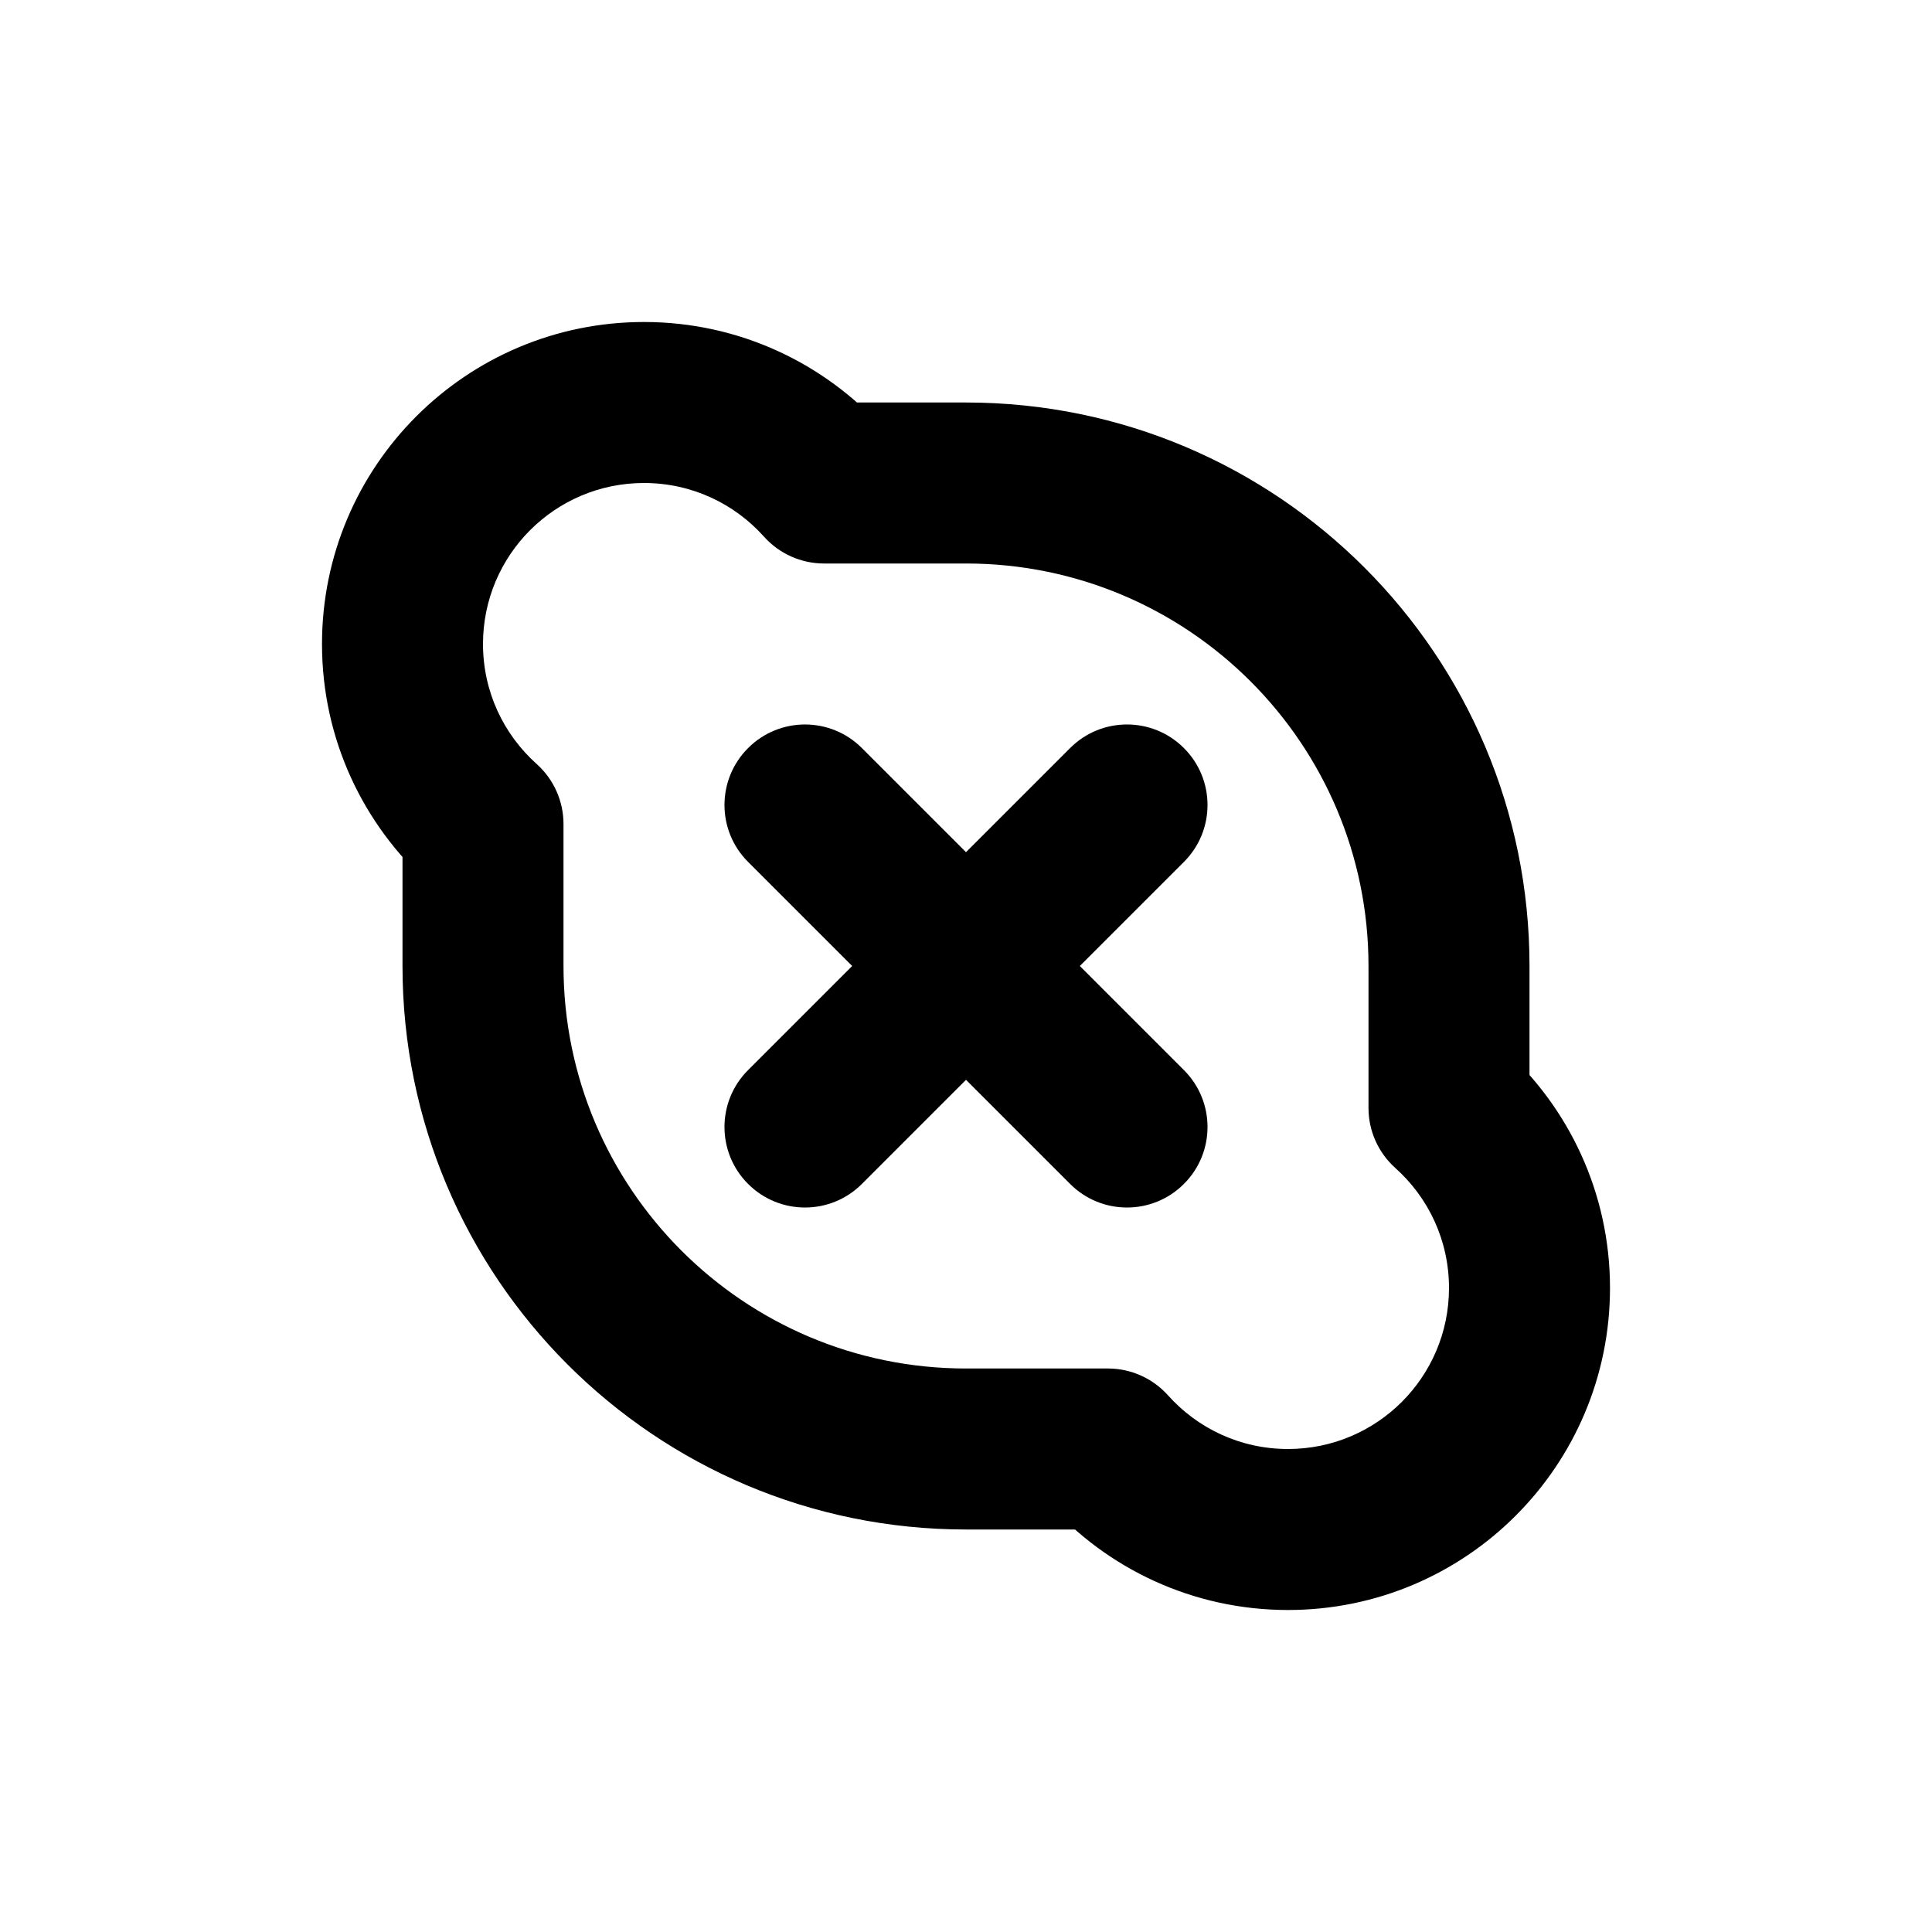 <svg width="24" height="24" viewBox="0 0 24 24" fill="none" xmlns="http://www.w3.org/2000/svg">
<path d="M6 10.236H7C7 9.952 6.879 9.681 6.667 9.491L6 10.236ZM13.764 18L14.509 17.333C14.319 17.121 14.048 17 13.764 17V18ZM18 13.764H17C17 14.048 17.121 14.319 17.333 14.509L18 13.764ZM10.236 6L9.491 6.667C9.681 6.879 9.952 7 10.236 7V6ZM12 17C9.239 17 7 14.761 7 12H5C5 15.866 8.134 19 12 19V17ZM12 7C14.761 7 17 9.239 17 12H19C19 8.134 15.866 5 12 5V7ZM6 8C6 6.895 6.895 6 8 6V4C5.791 4 4 5.791 4 8H6ZM18 16C18 17.105 17.105 18 16 18V20C18.209 20 20 18.209 20 16H18ZM6.667 9.491C6.256 9.123 6 8.592 6 8H4C4 9.185 4.516 10.25 5.333 10.981L6.667 9.491ZM7 12V10.236H5V12H7ZM16 18C15.408 18 14.877 17.744 14.509 17.333L13.019 18.667C13.75 19.484 14.815 20 16 20V18ZM12 19H13.764V17H12V19ZM17.333 14.509C17.744 14.877 18 15.408 18 16H20C20 14.815 19.484 13.75 18.667 13.019L17.333 14.509ZM17 12V13.764H19V12H17ZM8 6C8.592 6 9.123 6.256 9.491 6.667L10.981 5.333C10.25 4.516 9.185 4 8 4V6ZM12 5H10.236V7H12V5Z" fill="black"/>
<path d="M10.707 9.293C10.317 8.902 9.683 8.902 9.293 9.293C8.902 9.683 8.902 10.317 9.293 10.707L10.707 9.293ZM13.293 14.707C13.683 15.098 14.317 15.098 14.707 14.707C15.098 14.317 15.098 13.683 14.707 13.293L13.293 14.707ZM14.707 10.707C15.098 10.317 15.098 9.683 14.707 9.293C14.317 8.902 13.683 8.902 13.293 9.293L14.707 10.707ZM9.293 13.293C8.902 13.683 8.902 14.317 9.293 14.707C9.683 15.098 10.317 15.098 10.707 14.707L9.293 13.293ZM9.293 10.707L13.293 14.707L14.707 13.293L10.707 9.293L9.293 10.707ZM13.293 9.293L9.293 13.293L10.707 14.707L14.707 10.707L13.293 9.293Z" fill="black"/>
</svg>
